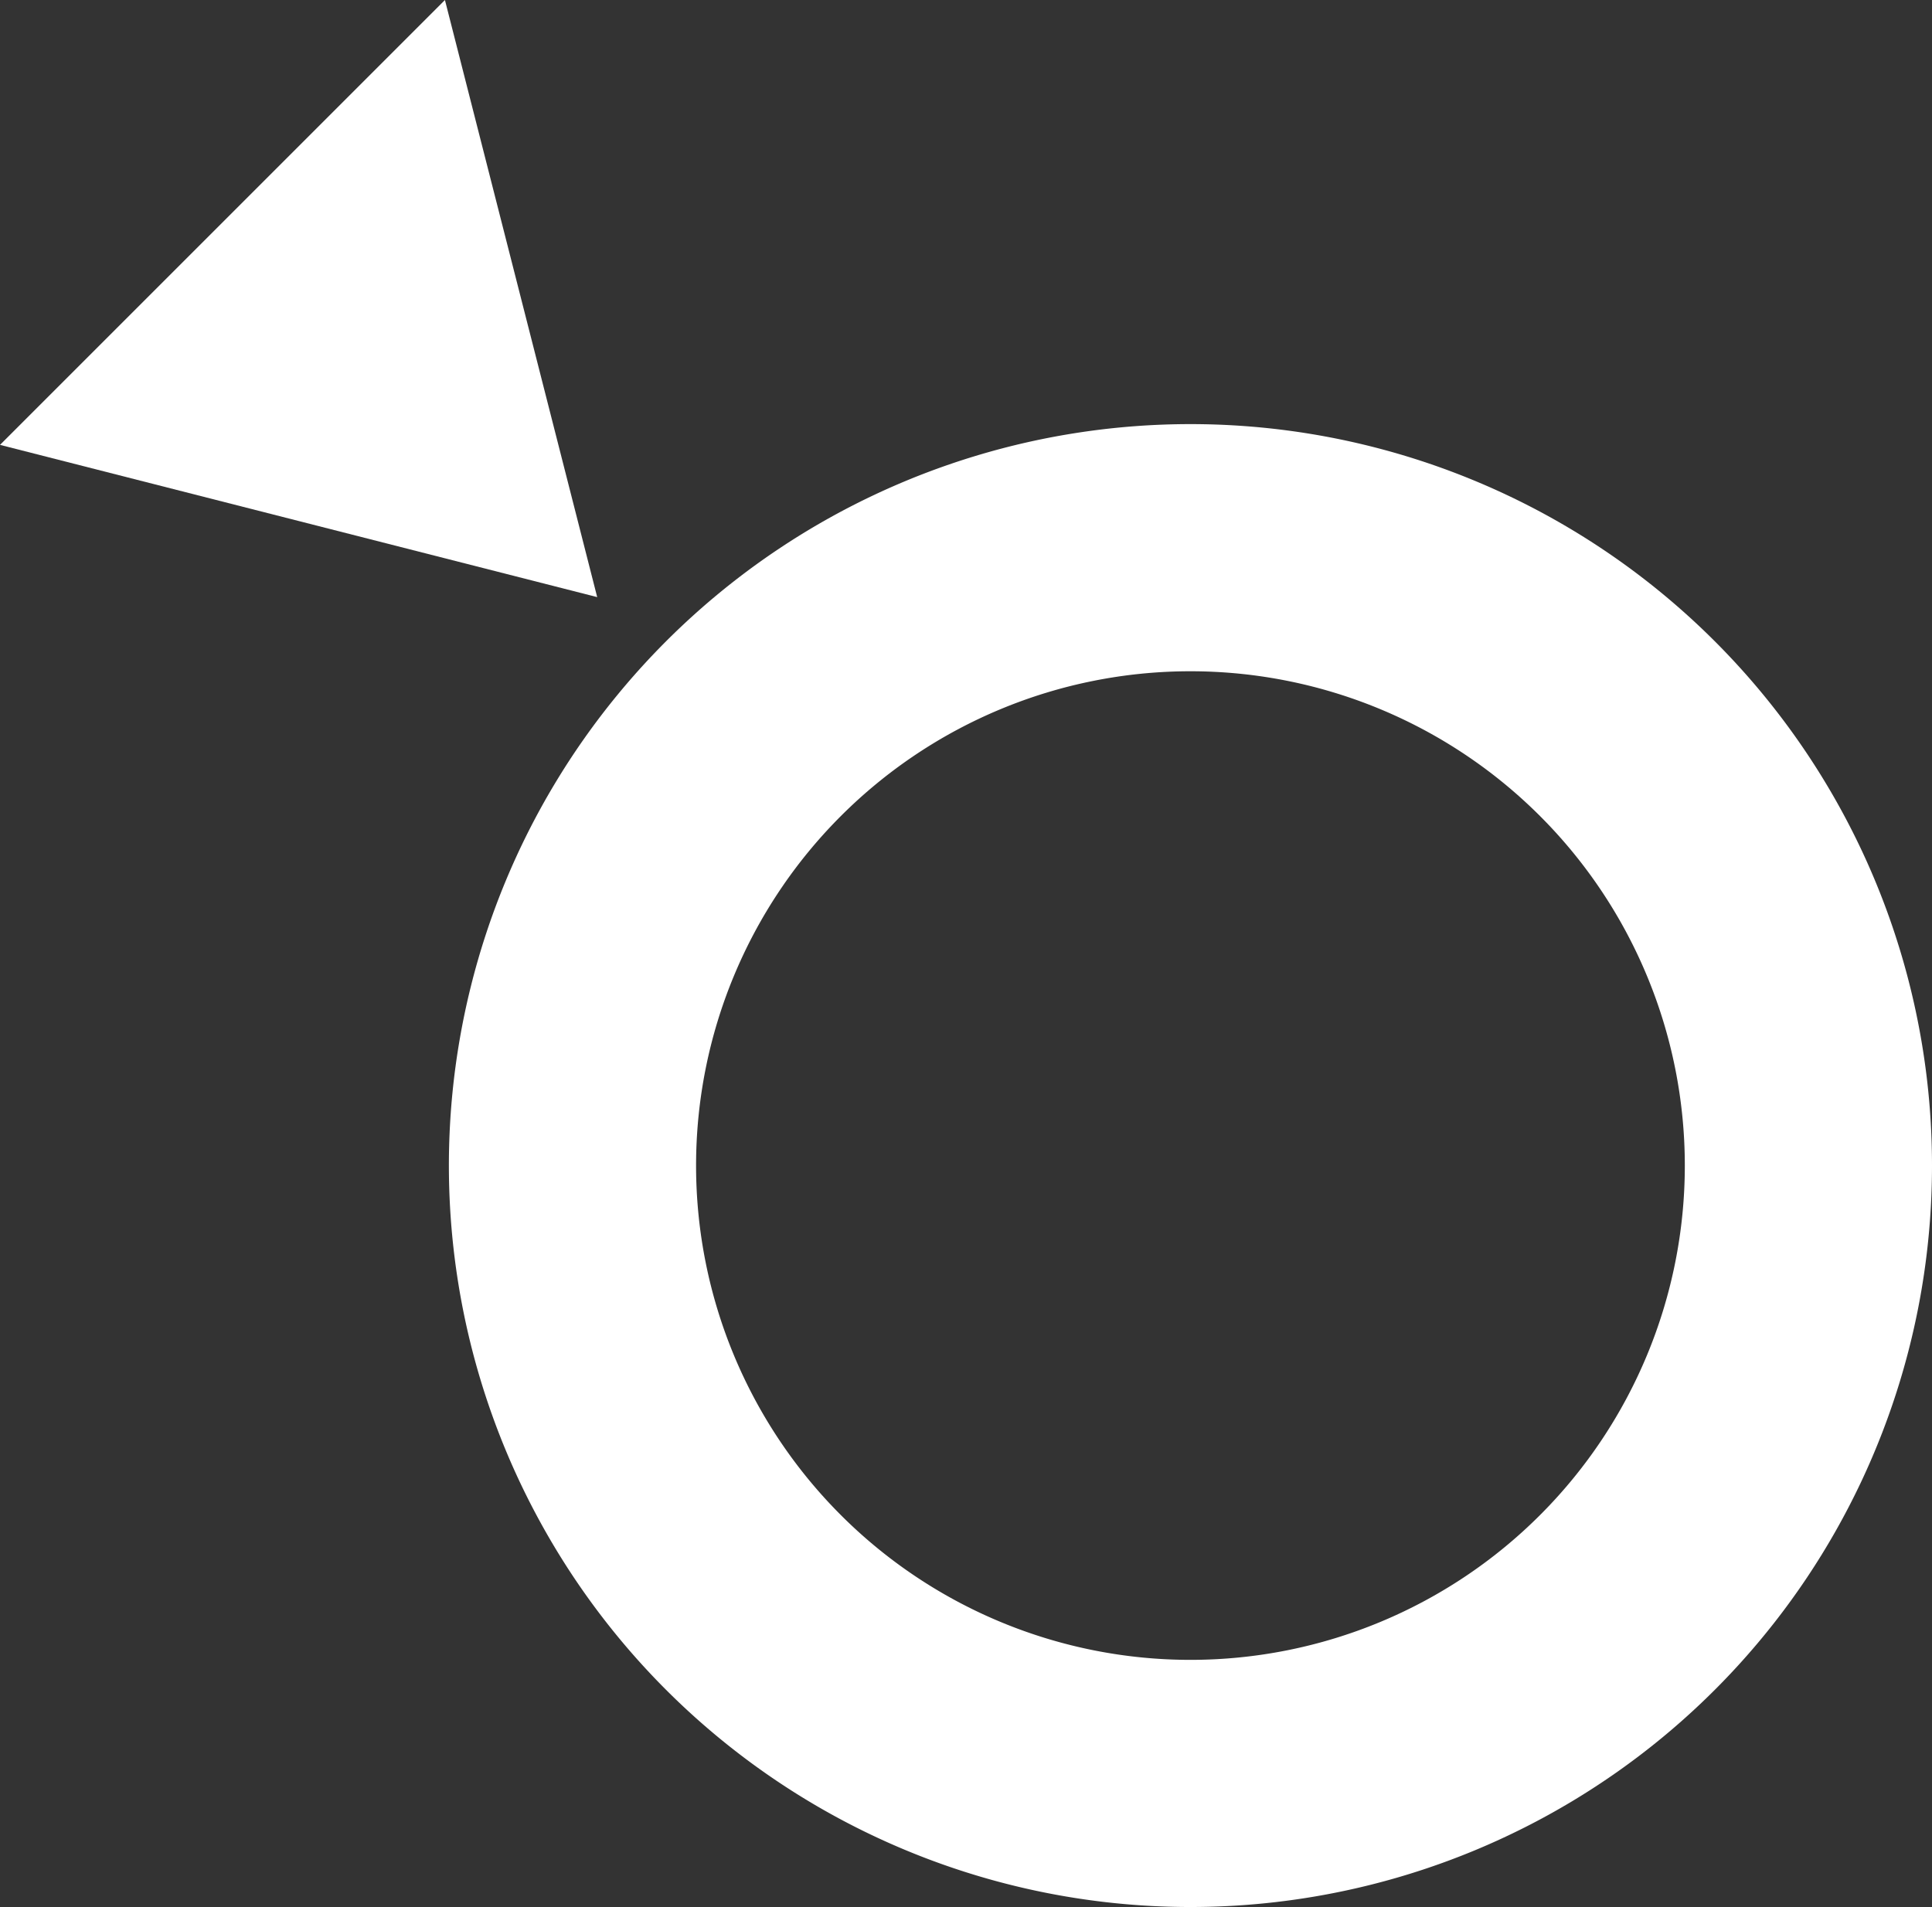 <svg xmlns="http://www.w3.org/2000/svg" viewBox="0 0 78.16 77.16"><rect x="0" y="0" width="78.16" height="77.16" fill="#333333" stroke="none"/><defs><style>.cls-1{fill:#fff;}</style></defs><title>aita-logo</title><g id="Layer_2" data-name="Layer 2"><g id="Layer_1-2" data-name="Layer 1"><path class="cls-1" d="M48.16,27.16a20,20,0,1,1-20,20,20,20,0,0,1,20-20m0-10a30,30,0,1,0,30,30,30,30,0,0,0-30-30Z"/><polygon class="cls-1" points="24.16 24.16 0 18 18 0 24.16 24.16"/></g></g></svg>